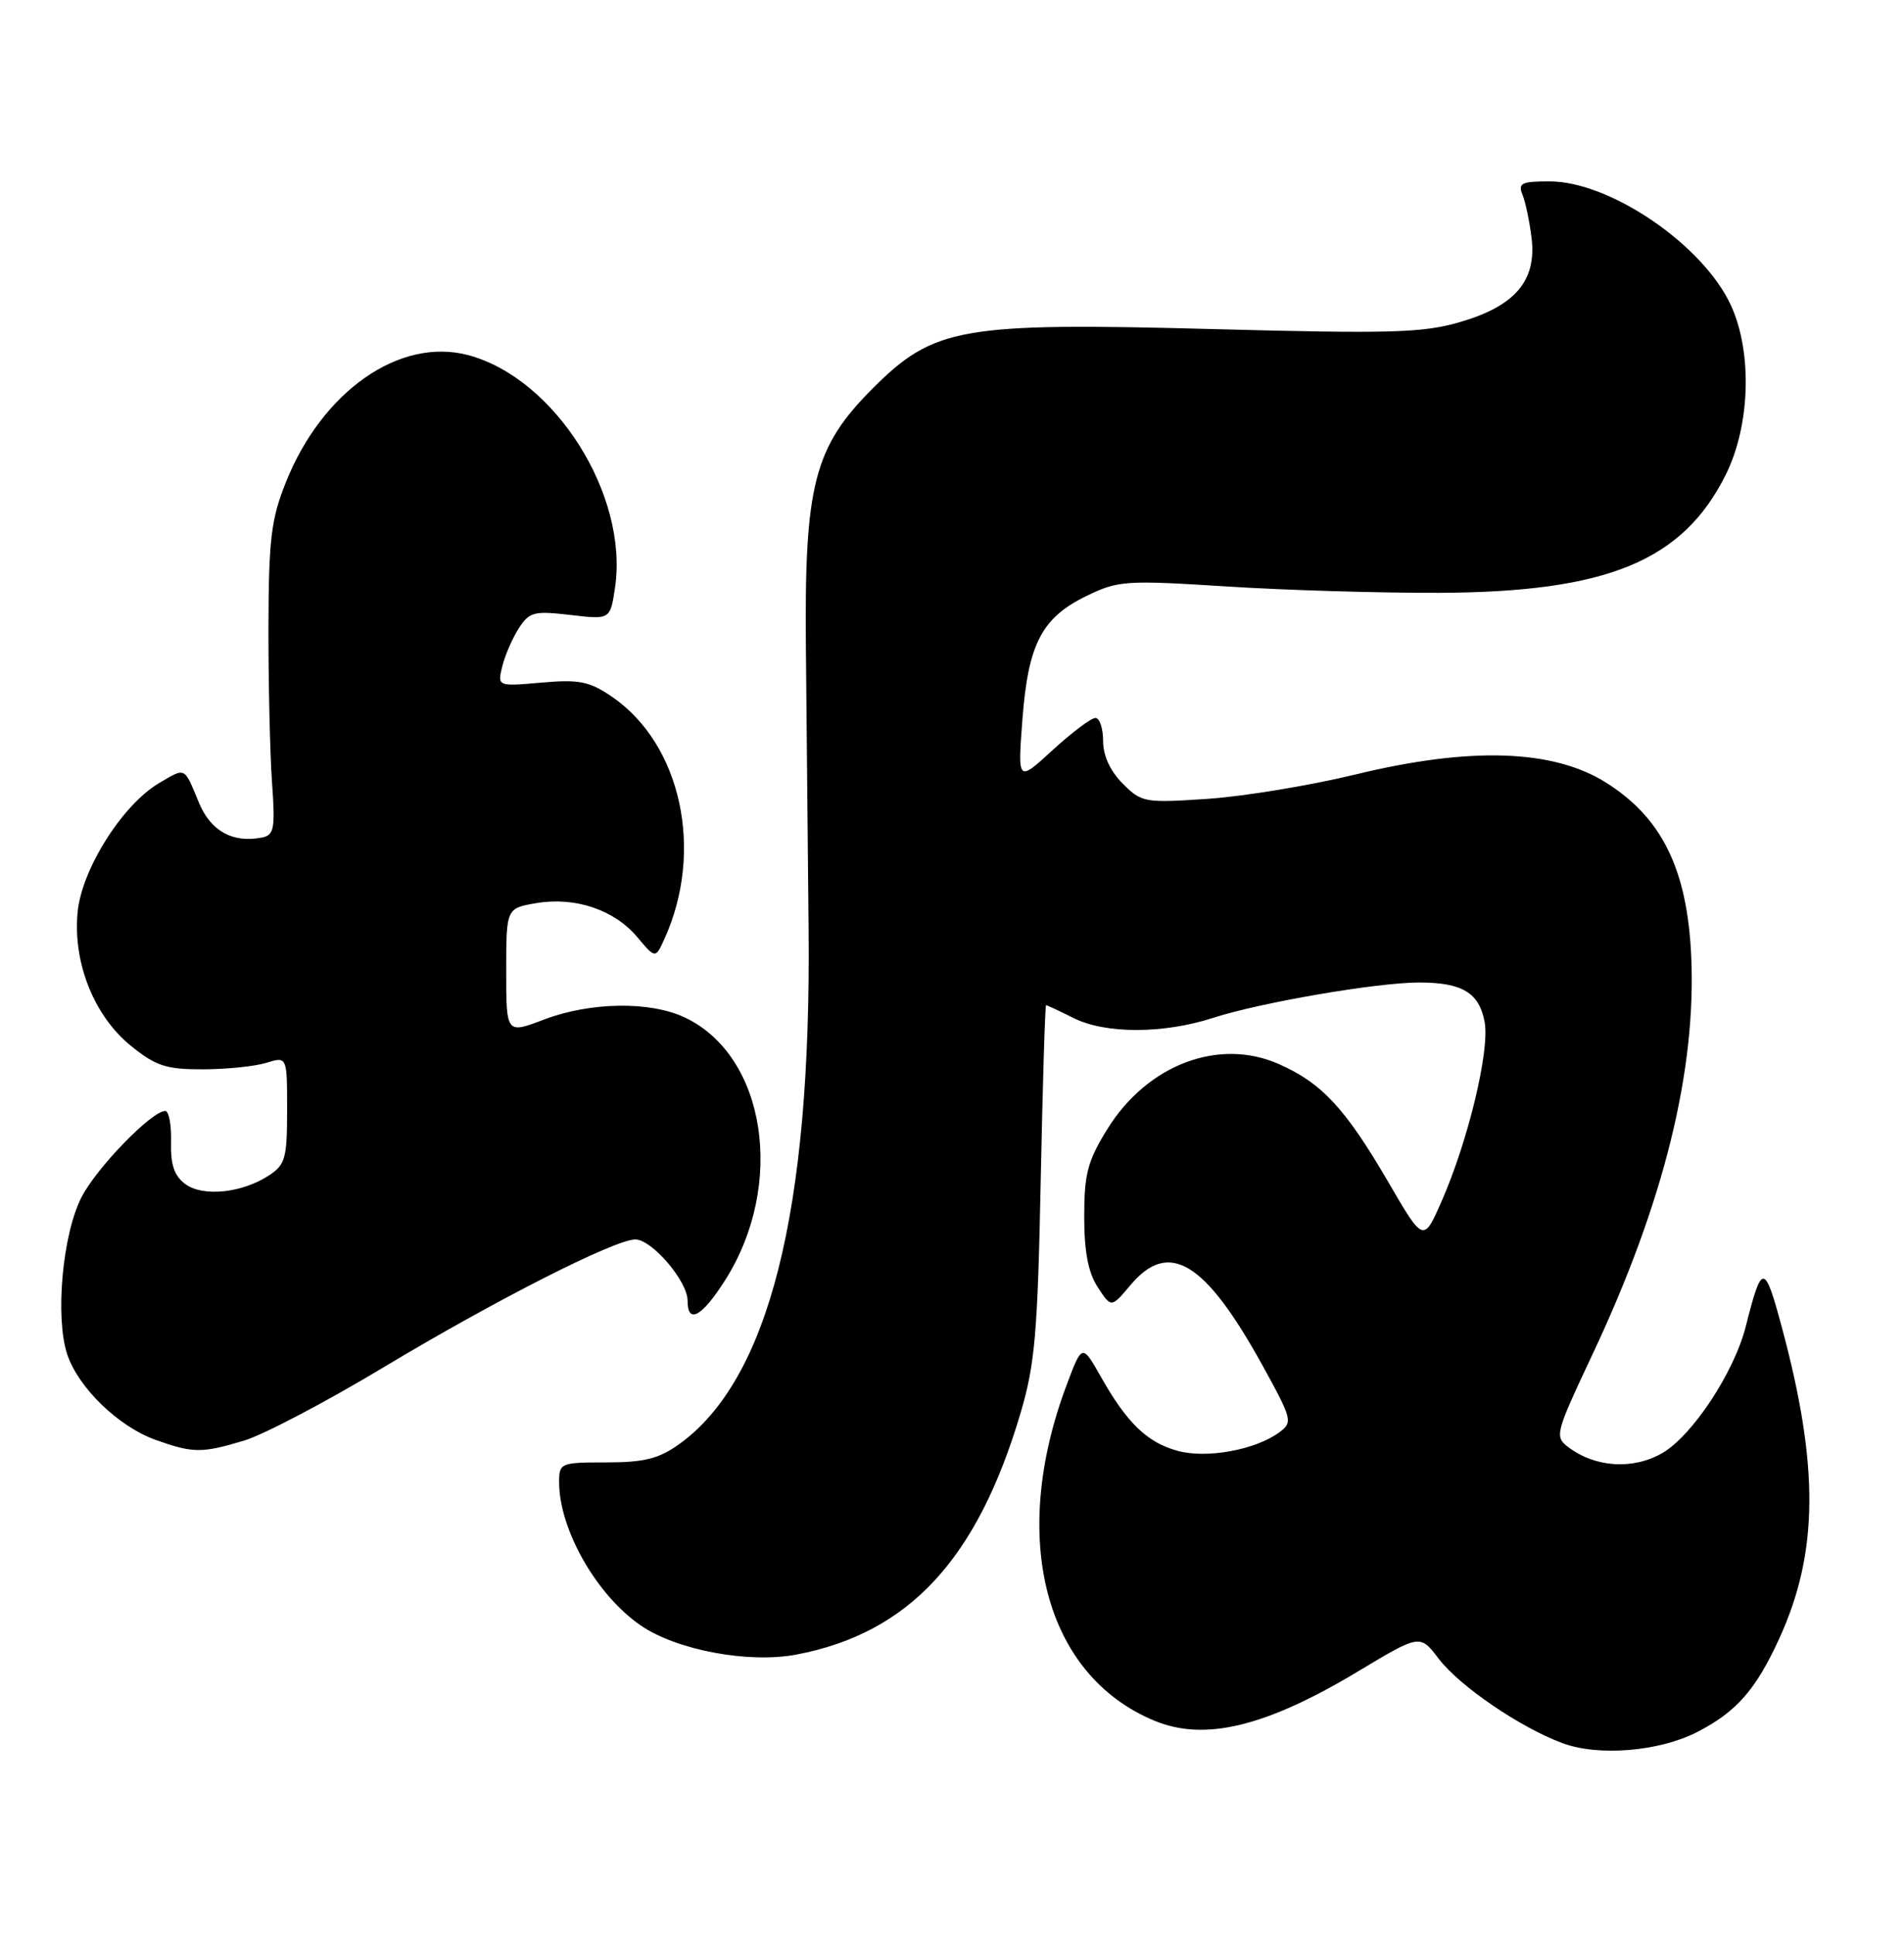 <?xml version="1.0" encoding="UTF-8" standalone="no"?>
<!DOCTYPE svg PUBLIC "-//W3C//DTD SVG 1.1//EN" "http://www.w3.org/Graphics/SVG/1.1/DTD/svg11.dtd" >
<svg xmlns="http://www.w3.org/2000/svg" xmlns:xlink="http://www.w3.org/1999/xlink" version="1.1" viewBox="0 0 252 256">
 <g >
 <path fill="currentColor"
d=" M 224.62 229.18 C 229.81 226.52 232.38 223.60 235.49 216.81 C 240.70 205.42 240.79 194.01 235.81 175.54 C 233.53 167.09 233.19 167.08 231.06 175.50 C 229.53 181.58 223.96 190.01 219.97 192.29 C 216.10 194.50 211.13 194.17 207.58 191.49 C 205.73 190.09 205.84 189.68 210.74 179.27 C 220.21 159.18 224.56 141.59 223.83 126.35 C 223.28 114.92 219.91 108.14 212.48 103.50 C 205.48 99.14 194.54 98.80 179.43 102.47 C 173.42 103.93 164.61 105.38 159.85 105.70 C 151.50 106.26 151.10 106.19 148.60 103.69 C 146.94 102.03 146.00 99.99 146.00 98.05 C 146.00 96.37 145.54 95.00 144.98 95.00 C 144.42 95.00 141.87 96.91 139.32 99.25 C 134.69 103.50 134.69 103.50 135.32 95.20 C 136.08 85.18 137.88 81.72 143.85 78.83 C 148.01 76.82 149.01 76.75 162.37 77.60 C 170.14 78.10 182.80 78.47 190.50 78.44 C 212.73 78.35 222.72 74.23 228.41 62.81 C 231.64 56.33 231.95 46.68 229.12 40.46 C 225.49 32.46 213.13 24.00 205.08 24.00 C 201.38 24.00 200.89 24.24 201.50 25.75 C 201.90 26.71 202.44 29.30 202.71 31.50 C 203.39 37.14 200.53 40.50 193.22 42.62 C 188.31 44.05 184.08 44.17 160.42 43.54 C 127.14 42.66 123.61 43.28 115.45 51.45 C 107.76 59.15 106.46 64.19 106.66 85.50 C 106.75 94.85 106.91 111.72 107.02 123.00 C 107.38 160.31 101.75 182.63 89.84 191.12 C 87.18 193.02 85.23 193.50 80.25 193.50 C 74.19 193.50 74.01 193.58 74.00 196.10 C 74.00 202.37 78.94 211.05 84.81 215.08 C 89.59 218.35 99.08 220.12 105.39 218.93 C 120.30 216.10 129.36 206.33 135.09 186.91 C 136.98 180.51 137.34 176.35 137.74 156.25 C 138.00 143.46 138.32 133.00 138.45 133.00 C 138.58 133.00 140.22 133.77 142.10 134.71 C 146.32 136.82 153.99 136.81 160.57 134.68 C 166.86 132.64 182.21 130.01 187.82 130.00 C 193.55 130.00 195.79 131.36 196.50 135.26 C 197.18 139.03 194.31 150.96 190.80 158.95 C 188.40 164.40 188.40 164.40 183.77 156.45 C 178.08 146.68 174.97 143.32 169.28 140.80 C 161.31 137.27 151.83 140.87 146.54 149.43 C 143.95 153.61 143.50 155.34 143.50 160.97 C 143.50 165.65 144.03 168.39 145.29 170.32 C 147.08 173.06 147.08 173.06 149.63 170.03 C 154.71 163.99 159.49 166.90 167.08 180.64 C 171.02 187.78 171.12 188.19 169.35 189.50 C 166.17 191.85 159.70 193.03 155.86 191.97 C 151.82 190.86 149.16 188.29 145.69 182.15 C 143.22 177.79 143.22 177.79 141.13 183.37 C 133.57 203.58 138.29 221.61 152.72 227.65 C 159.41 230.46 167.52 228.50 179.78 221.13 C 187.94 216.23 187.94 216.23 190.41 219.47 C 193.18 223.10 201.16 228.55 206.80 230.65 C 211.55 232.42 219.60 231.76 224.62 229.18 Z  M 32.32 190.61 C 34.87 189.84 43.10 185.52 50.61 181.01 C 65.56 172.03 81.36 164.00 84.09 164.00 C 86.28 164.00 91.00 169.52 91.00 172.08 C 91.00 175.28 92.88 174.26 95.98 169.38 C 103.99 156.74 101.38 139.73 90.66 134.64 C 86.05 132.45 78.17 132.57 72.01 134.90 C 67.00 136.81 67.00 136.81 67.00 128.49 C 67.00 120.18 67.00 120.18 70.98 119.50 C 76.13 118.63 81.29 120.37 84.34 123.99 C 86.75 126.85 86.75 126.85 87.93 124.25 C 93.24 112.60 90.17 98.45 80.98 92.18 C 78.00 90.15 76.66 89.88 71.66 90.32 C 65.83 90.83 65.83 90.83 66.48 88.16 C 66.84 86.70 67.83 84.43 68.67 83.12 C 70.07 80.96 70.69 80.81 75.49 81.37 C 80.77 81.99 80.77 81.99 81.40 77.75 C 83.21 65.52 73.48 50.09 62.01 47.00 C 52.94 44.56 42.65 51.73 37.82 63.85 C 35.88 68.71 35.56 71.39 35.53 83.00 C 35.52 90.42 35.73 99.64 36.00 103.48 C 36.44 109.67 36.29 110.50 34.67 110.82 C 30.80 111.58 27.89 109.97 26.33 106.21 C 24.33 101.39 24.61 101.52 21.02 103.64 C 16.19 106.50 10.79 115.06 10.27 120.72 C 9.64 127.41 12.46 134.45 17.34 138.39 C 20.63 141.05 21.99 141.50 26.84 141.49 C 29.95 141.48 33.74 141.10 35.25 140.63 C 38.00 139.78 38.00 139.78 38.00 146.87 C 38.00 153.24 37.76 154.11 35.61 155.52 C 32.03 157.87 26.85 158.40 24.51 156.66 C 23.06 155.58 22.56 154.09 22.64 151.09 C 22.70 148.84 22.35 147.00 21.87 147.00 C 20.08 147.00 12.77 154.52 10.78 158.43 C 8.27 163.33 7.28 174.29 8.89 179.18 C 10.36 183.62 15.68 188.77 20.62 190.53 C 25.57 192.29 26.69 192.30 32.32 190.61 Z "/>
</g>
</svg>